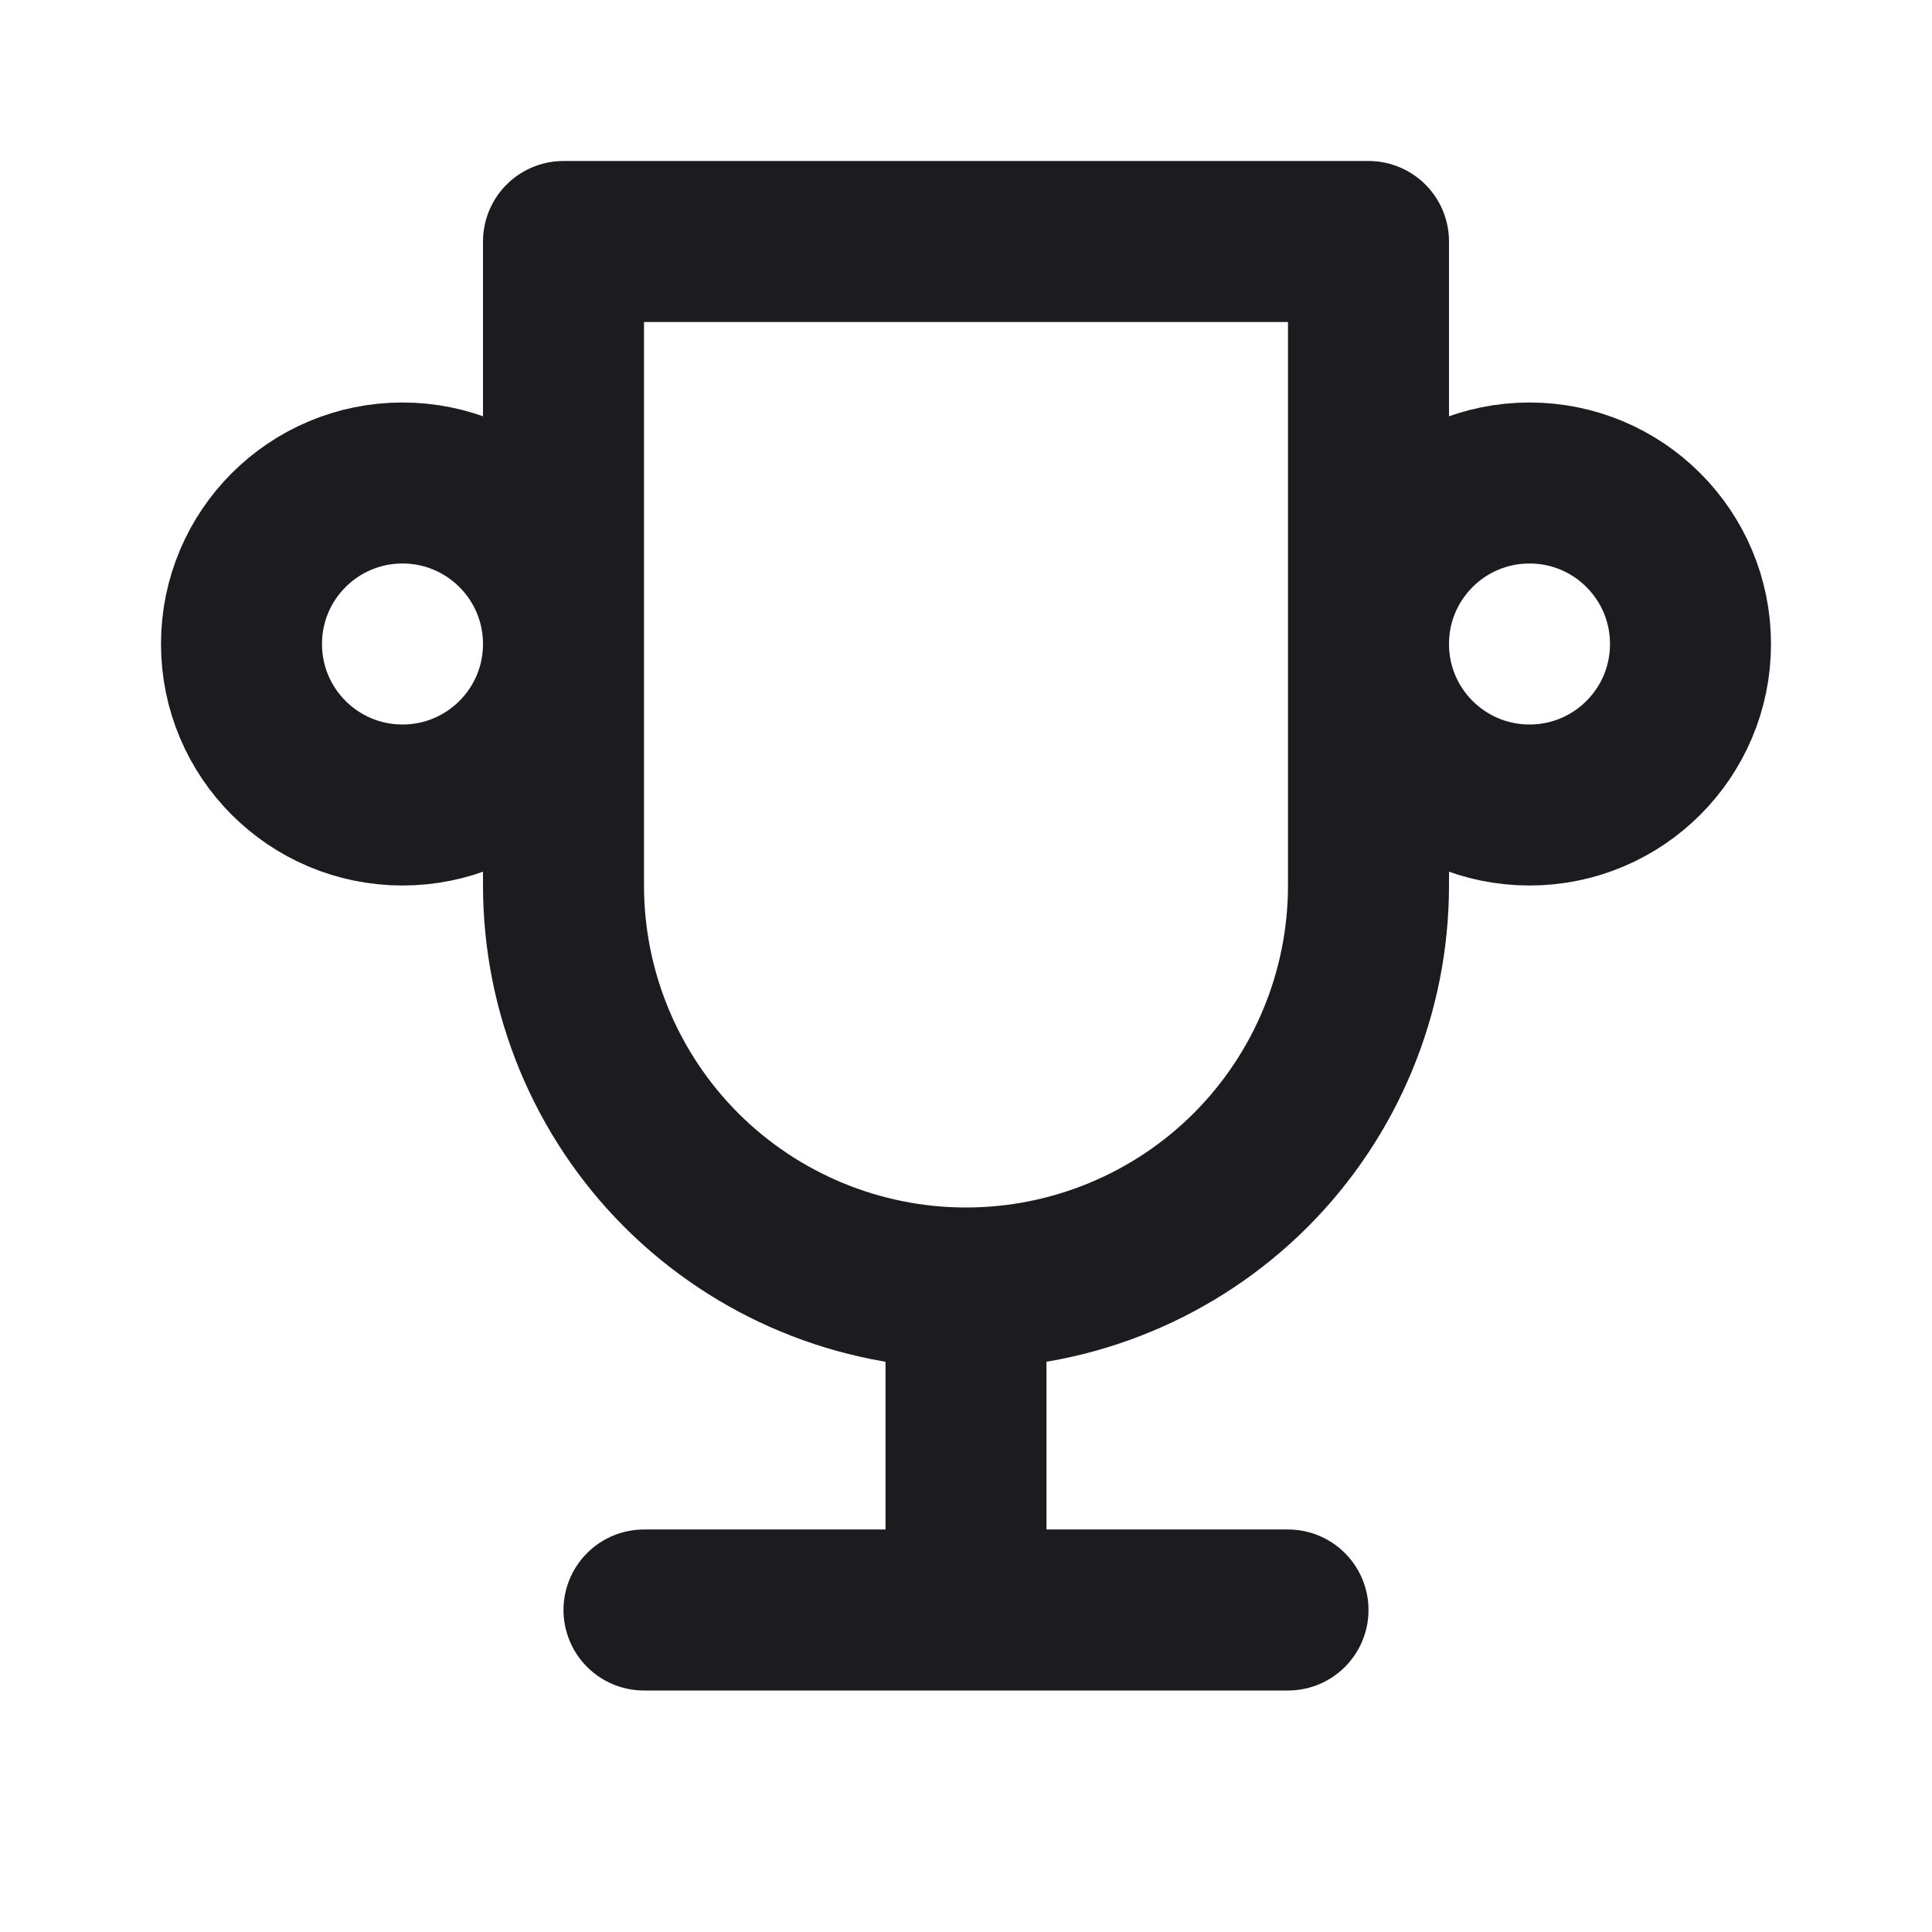 <svg width="24" height="24" viewBox="0 0 24 24" fill="none" xmlns="http://www.w3.org/2000/svg">
<path d="M12 16V20M12 16C13.326 16 14.598 15.473 15.536 14.536C16.473 13.598 17 12.326 17 11V3H7V11C7 12.326 7.527 13.598 8.464 14.536C9.402 15.473 10.674 16 12 16ZM8 20H16M21 8C21 9.105 20.105 10 19 10C17.895 10 17 9.105 17 8C17 6.895 17.895 6 19 6C20.105 6 21 6.895 21 8ZM7 8C7 9.105 6.105 10 5 10C3.895 10 3 9.105 3 8C3 6.895 3.895 6 5 6C6.105 6 7 6.895 7 8Z" stroke="#1B1B20" stroke-width="2" stroke-linecap="round" stroke-linejoin="round"/>
</svg>
